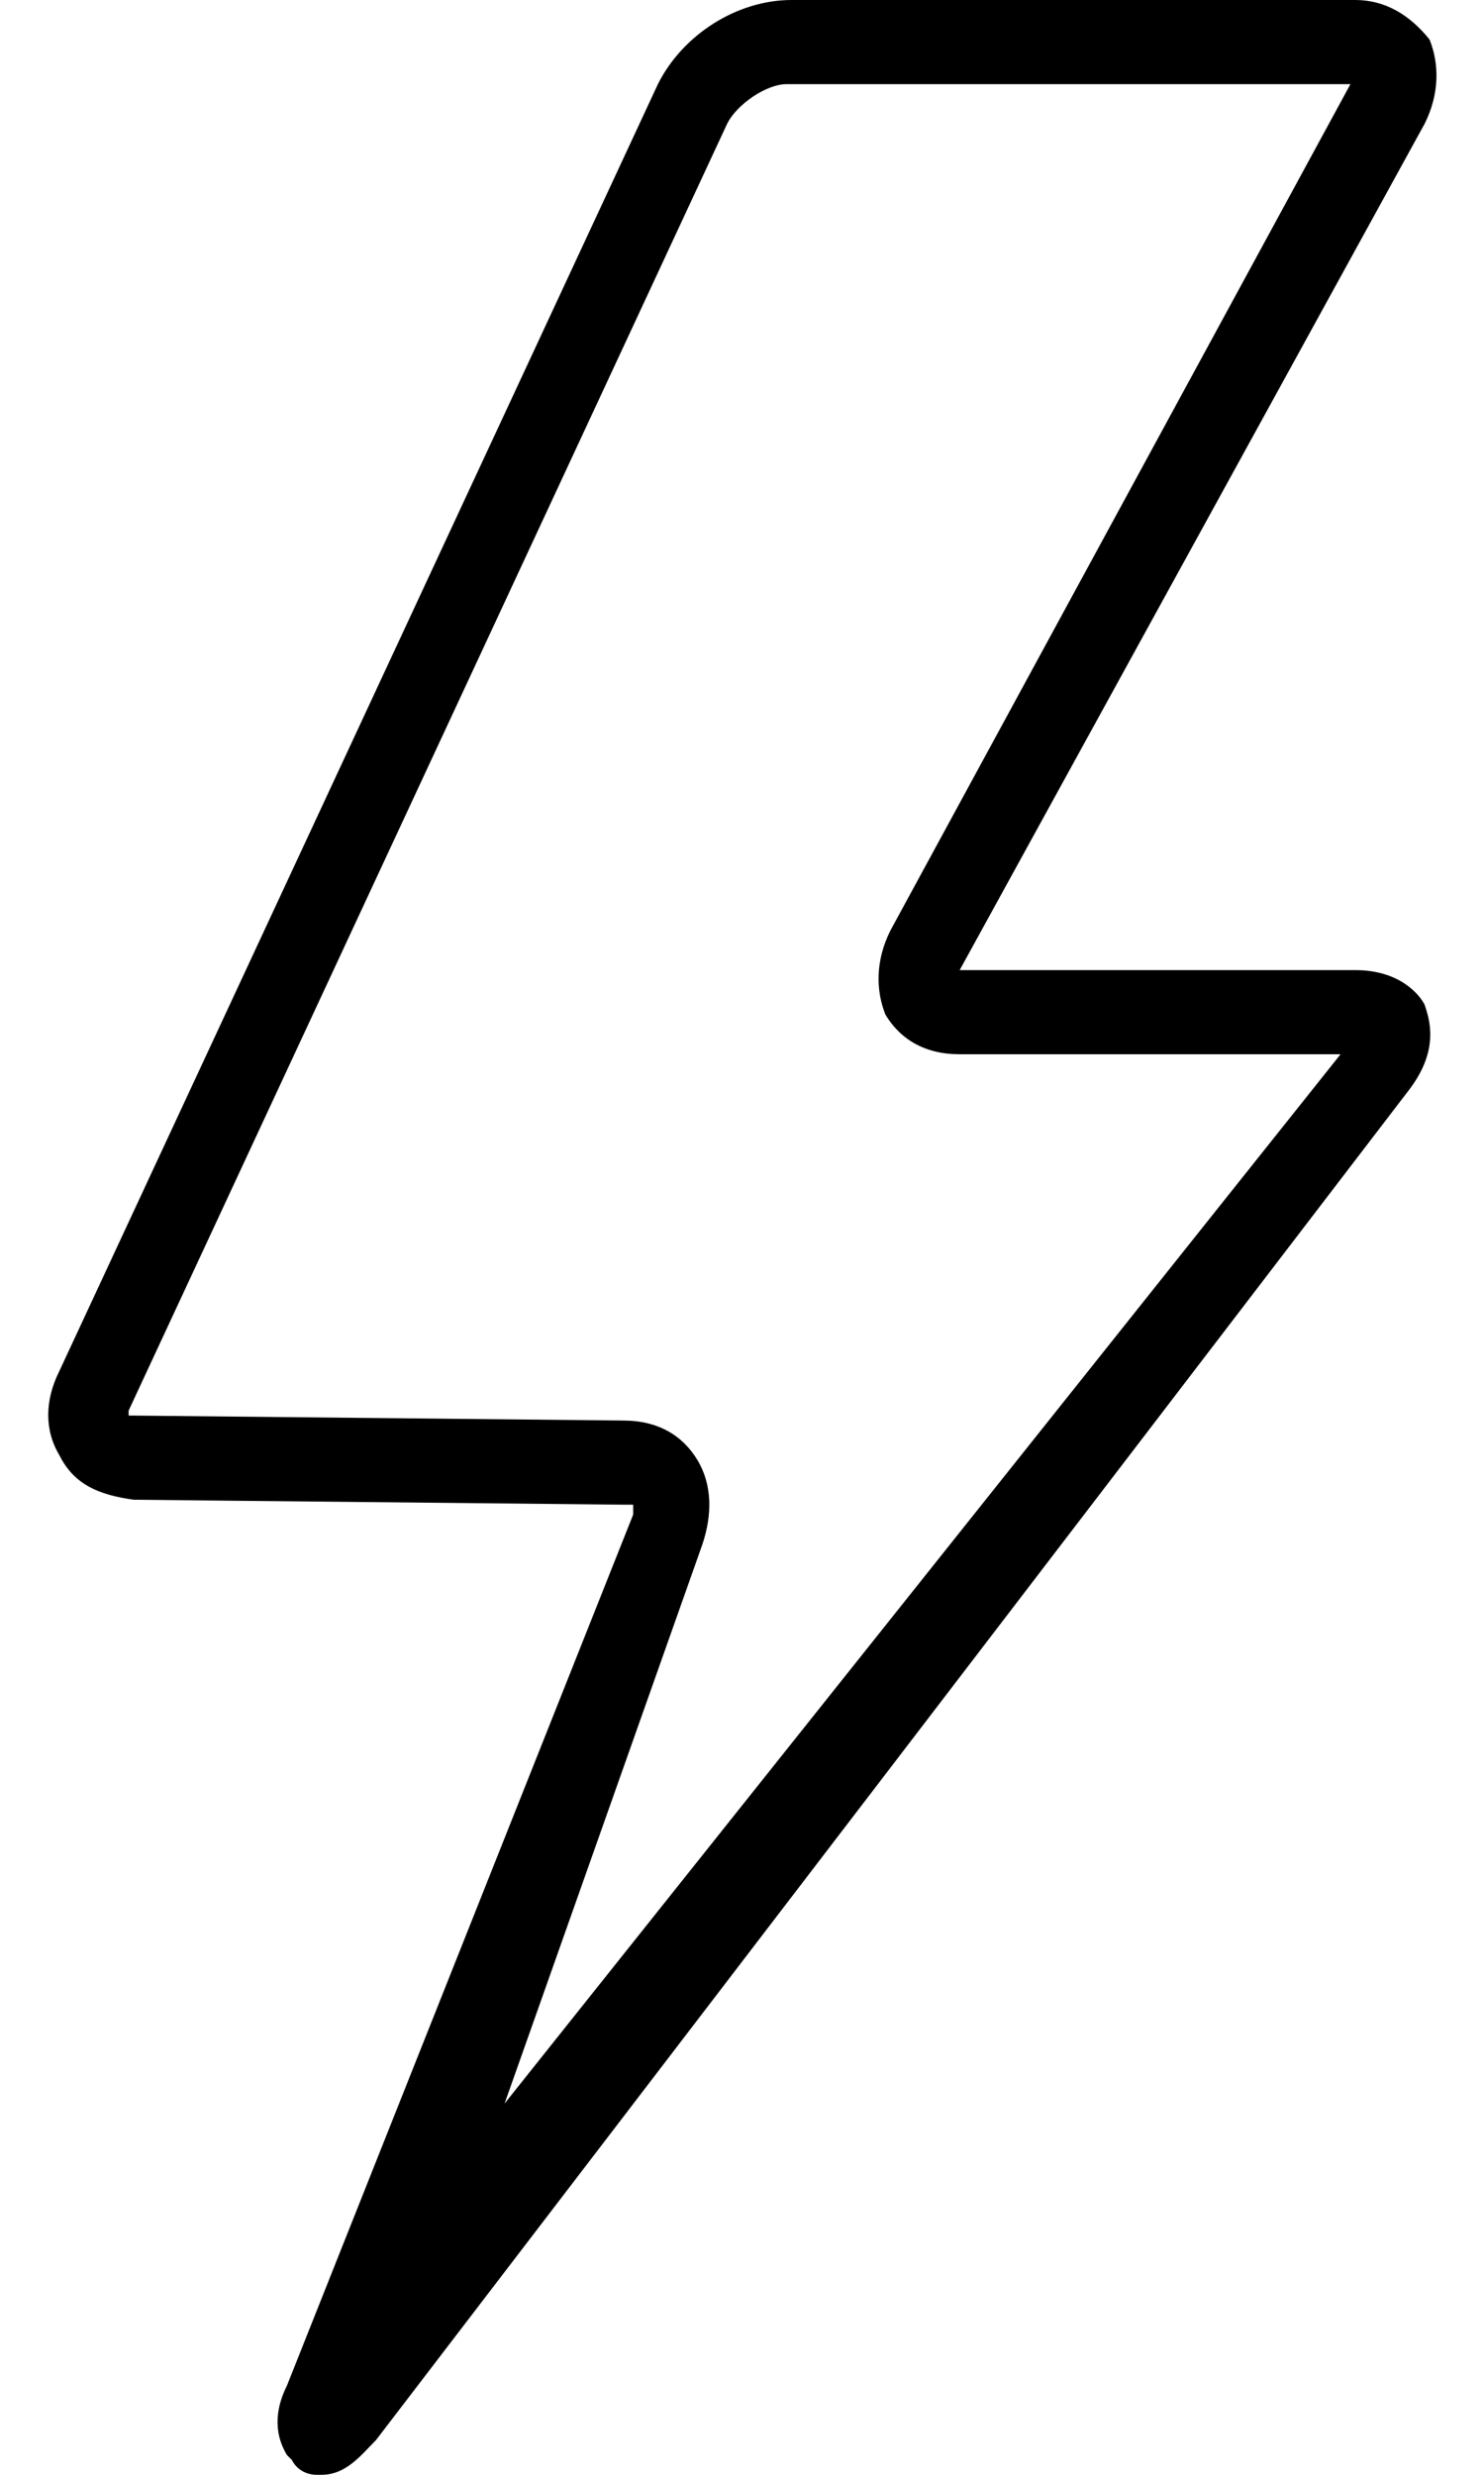 <svg version="1.1" id="Layer_1" xmlns="http://www.w3.org/2000/svg" xmlns:xlink="http://www.w3.org/1999/xlink" x="0px" y="0px"
	 width="30px" height="50px" viewBox="0 0 30 50" enable-background="new 0 0 30 50" xml:space="preserve">
<g id="Forma_1">
	<g>
		<path d="M27.4,19.6h-8l9.4-17.1c0.3-0.6,0.3-1.2,0.1-1.7C28.5,0.3,28,0,27.4,0H16c-1.1,0-2.2,0.7-2.7,1.7l-12.1,26
			c-0.3,0.6-0.3,1.2,0,1.7C1.5,30,2,30.2,2.7,30.3l9.9,0.1c0.1,0,0.2,0,0.2,0c0,0,0,0.1,0,0.2L5.8,48.2c-0.2,0.4-0.3,0.9,0,1.4
			l0.1,0.1C6,49.9,6.2,50,6.4,50h0.1c0.5,0,0.8-0.4,1.1-0.7L28.5,22c0.6-0.8,0.4-1.4,0.3-1.7C28.7,20.1,28.3,19.6,27.4,19.6z
			 M10.2,42.5l4-11.3c0.2-0.6,0.2-1.2-0.1-1.7c-0.3-0.5-0.8-0.8-1.5-0.8l-9.9-0.1c0,0-0.1,0-0.1,0c0,0,0,0,0,0c0,0,0-0.1,0-0.1
			l12.1-26c0.2-0.4,0.8-0.8,1.2-0.8h11.4L18,18.8c-0.3,0.6-0.3,1.2-0.1,1.7c0.3,0.5,0.8,0.8,1.5,0.8h7.7L10.2,42.5z"/>
	</g>
</g>
</svg>
